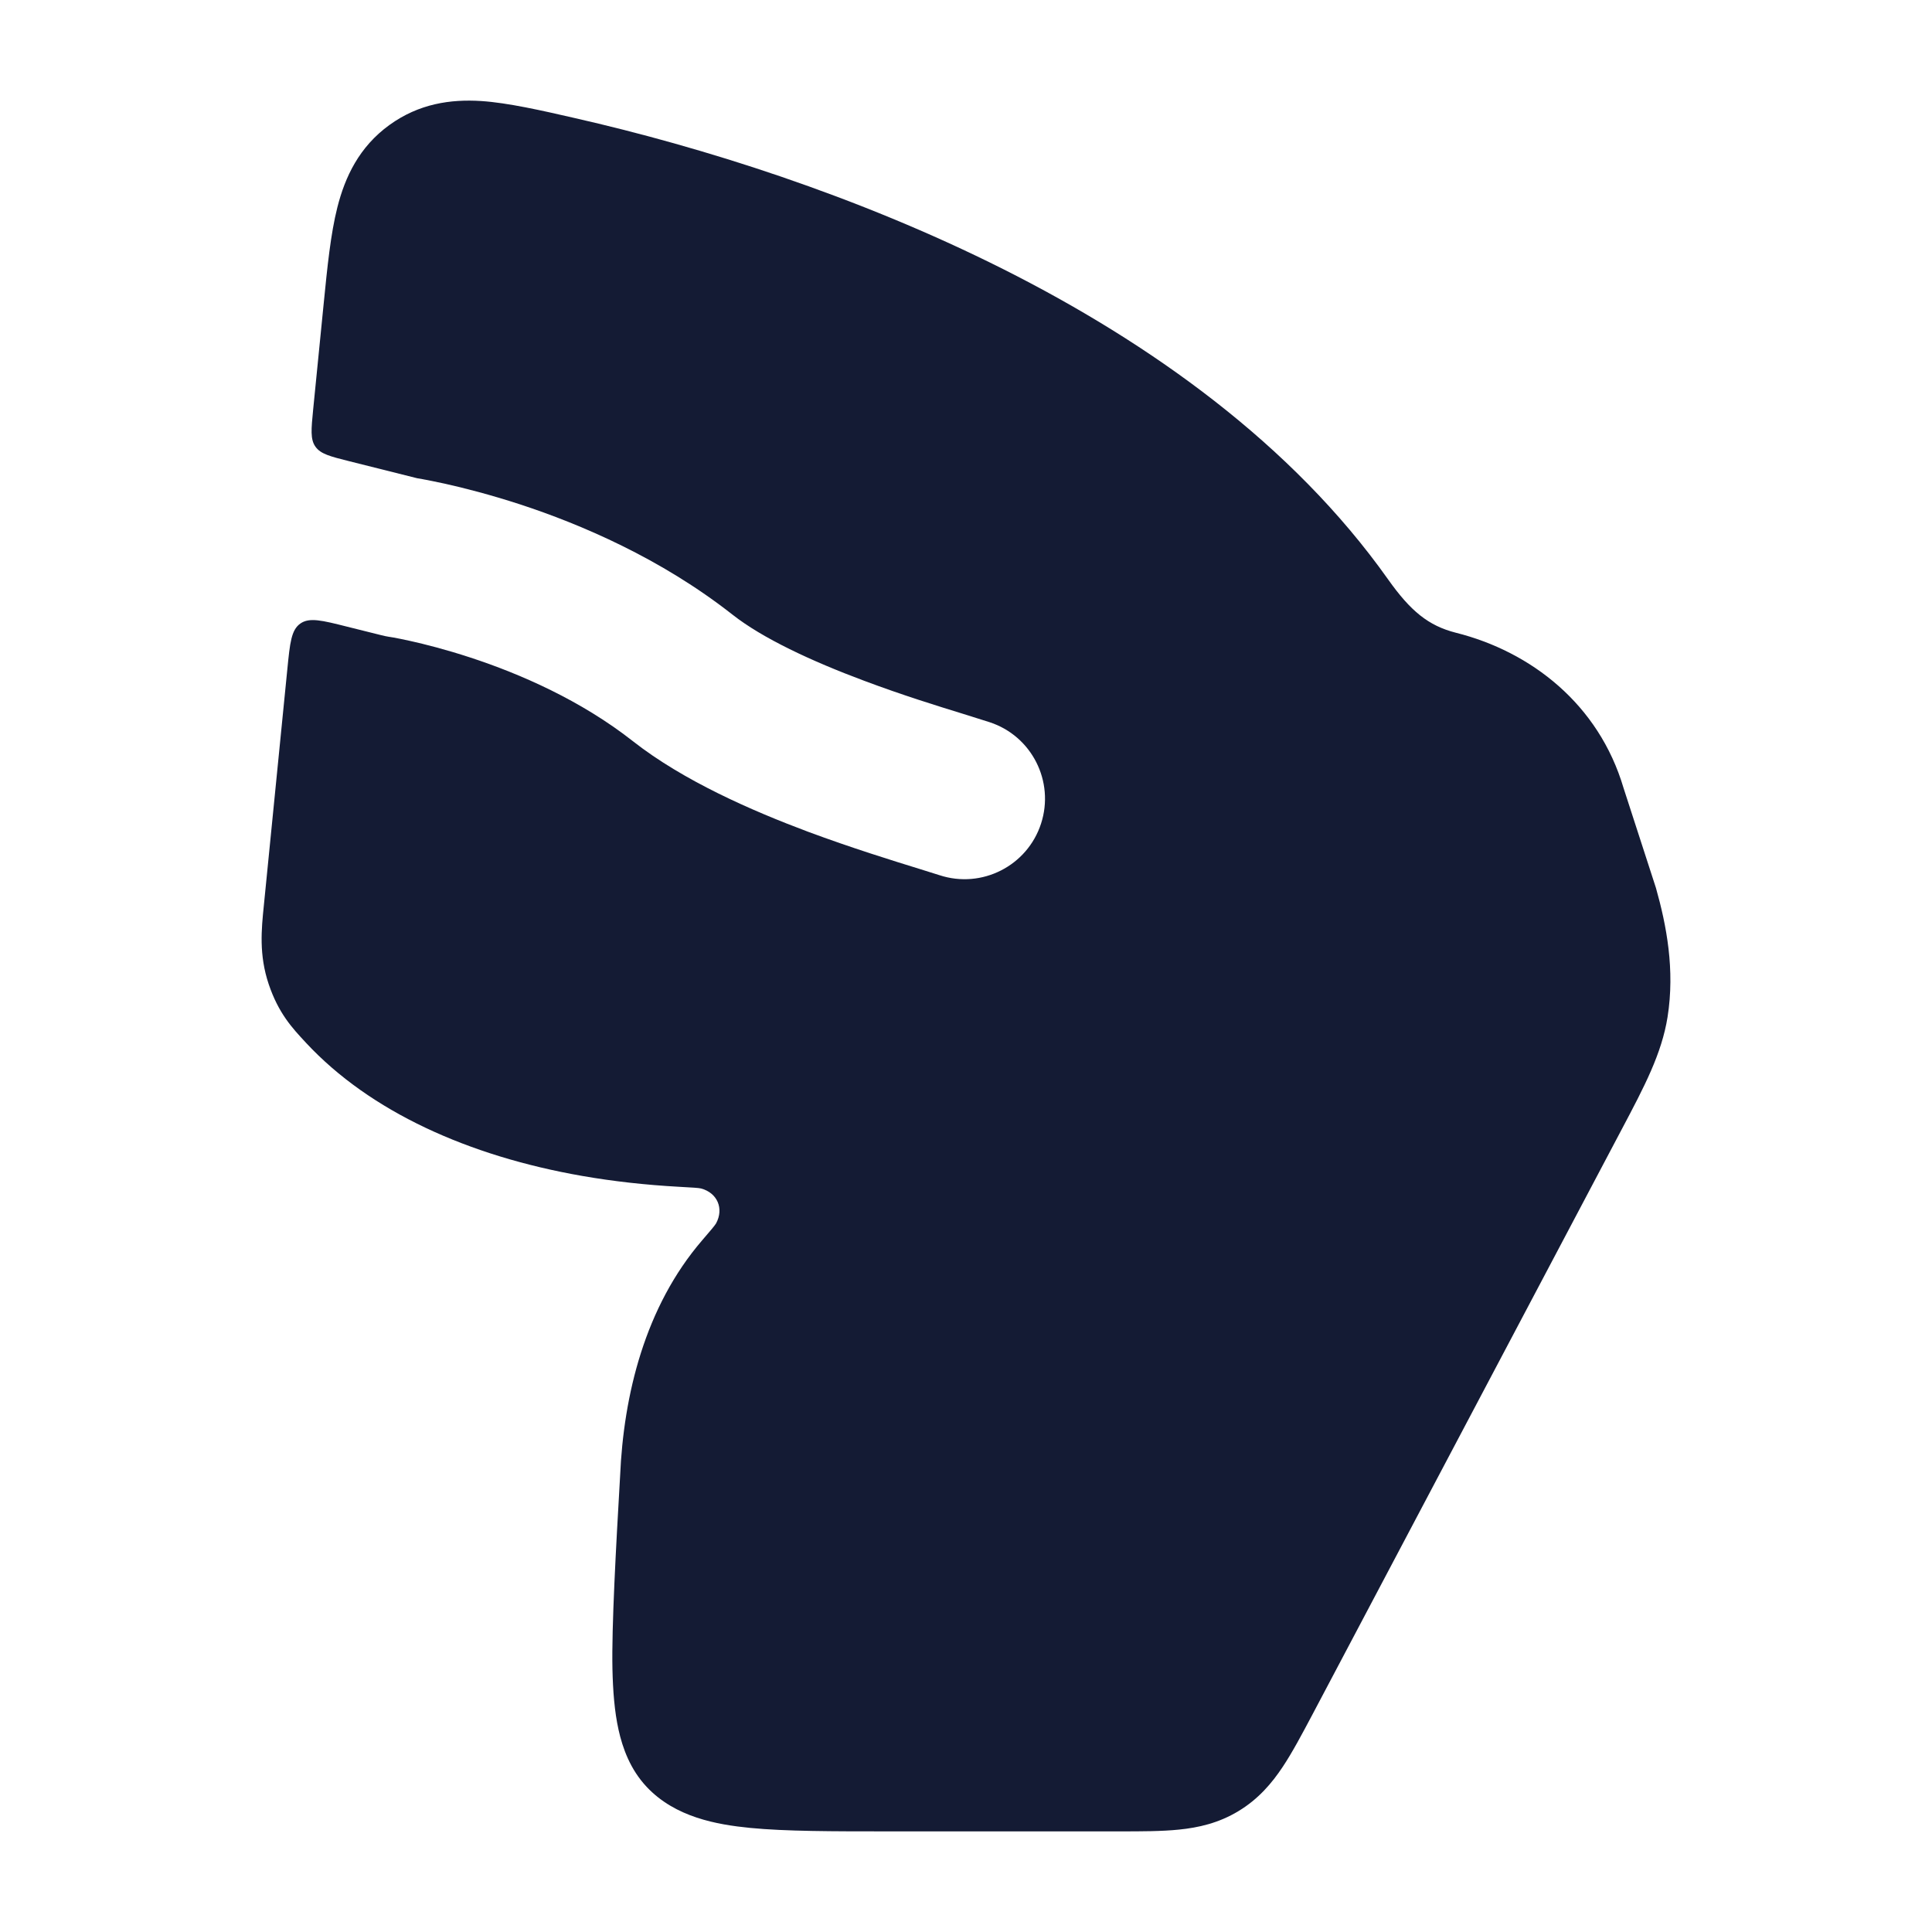 <svg width="24" height="24" viewBox="0 0 24 24" fill="none" xmlns="http://www.w3.org/2000/svg">
<path d="M12.462 3.343C10.636 2.426 8.71 1.824 7.137 1.466C6.736 1.374 6.305 1.276 5.977 1.255C5.598 1.231 5.205 1.287 4.837 1.553C4.46 1.826 4.286 2.2 4.191 2.575C4.107 2.906 4.066 3.319 4.022 3.761L3.89 5.089C3.866 5.334 3.854 5.457 3.918 5.548C3.982 5.64 4.102 5.67 4.341 5.73L5.183 5.941C5.201 5.944 5.222 5.948 5.247 5.952C5.315 5.965 5.41 5.983 5.528 6.009C5.762 6.061 6.087 6.144 6.465 6.267C7.211 6.512 8.205 6.933 9.099 7.635C9.471 7.928 10.078 8.212 10.738 8.458C11.213 8.636 11.64 8.768 11.968 8.869C12.091 8.907 12.199 8.941 12.292 8.971C12.817 9.142 13.103 9.707 12.932 10.232C12.761 10.757 12.196 11.044 11.671 10.872C11.614 10.854 11.533 10.828 11.432 10.797C11.104 10.696 10.575 10.532 10.037 10.332C9.343 10.072 8.491 9.701 7.863 9.208C7.217 8.7 6.46 8.37 5.842 8.168C5.537 8.068 5.276 8.002 5.095 7.962C5.005 7.942 4.935 7.928 4.89 7.92C4.867 7.916 4.851 7.913 4.842 7.912L4.833 7.911L4.834 7.911C4.802 7.906 4.77 7.899 4.738 7.891L4.313 7.785C4 7.706 3.843 7.667 3.731 7.746C3.618 7.825 3.602 7.986 3.57 8.307L3.277 11.254C3.248 11.541 3.215 11.861 3.338 12.226C3.46 12.588 3.631 12.771 3.793 12.945L3.804 12.957C4.597 13.808 5.817 14.361 7.233 14.608C7.617 14.675 8.02 14.72 8.439 14.743C8.599 14.752 8.679 14.756 8.71 14.764C8.912 14.819 8.995 15.014 8.895 15.198C8.879 15.225 8.827 15.286 8.723 15.407C8.01 16.235 7.746 17.333 7.703 18.338C7.652 19.22 7.597 20.207 7.608 20.734C7.614 21.002 7.633 21.26 7.684 21.489C7.734 21.714 7.828 21.979 8.033 22.197C8.388 22.575 8.904 22.666 9.319 22.707C9.761 22.75 10.344 22.75 11.046 22.75L13.91 22.75C14.177 22.75 14.431 22.75 14.645 22.728C14.885 22.704 15.138 22.648 15.385 22.498C15.632 22.349 15.8 22.151 15.934 21.949C16.054 21.769 16.173 21.544 16.299 21.307L20.151 14.019C20.425 13.501 20.642 13.091 20.715 12.634C20.808 12.046 20.702 11.495 20.571 11.031L20.168 9.788C19.861 8.749 19.021 8.095 18.085 7.86C17.744 7.773 17.523 7.592 17.243 7.197C16.049 5.512 14.281 4.258 12.462 3.343Z" fill="#141B34"/>
</svg>
